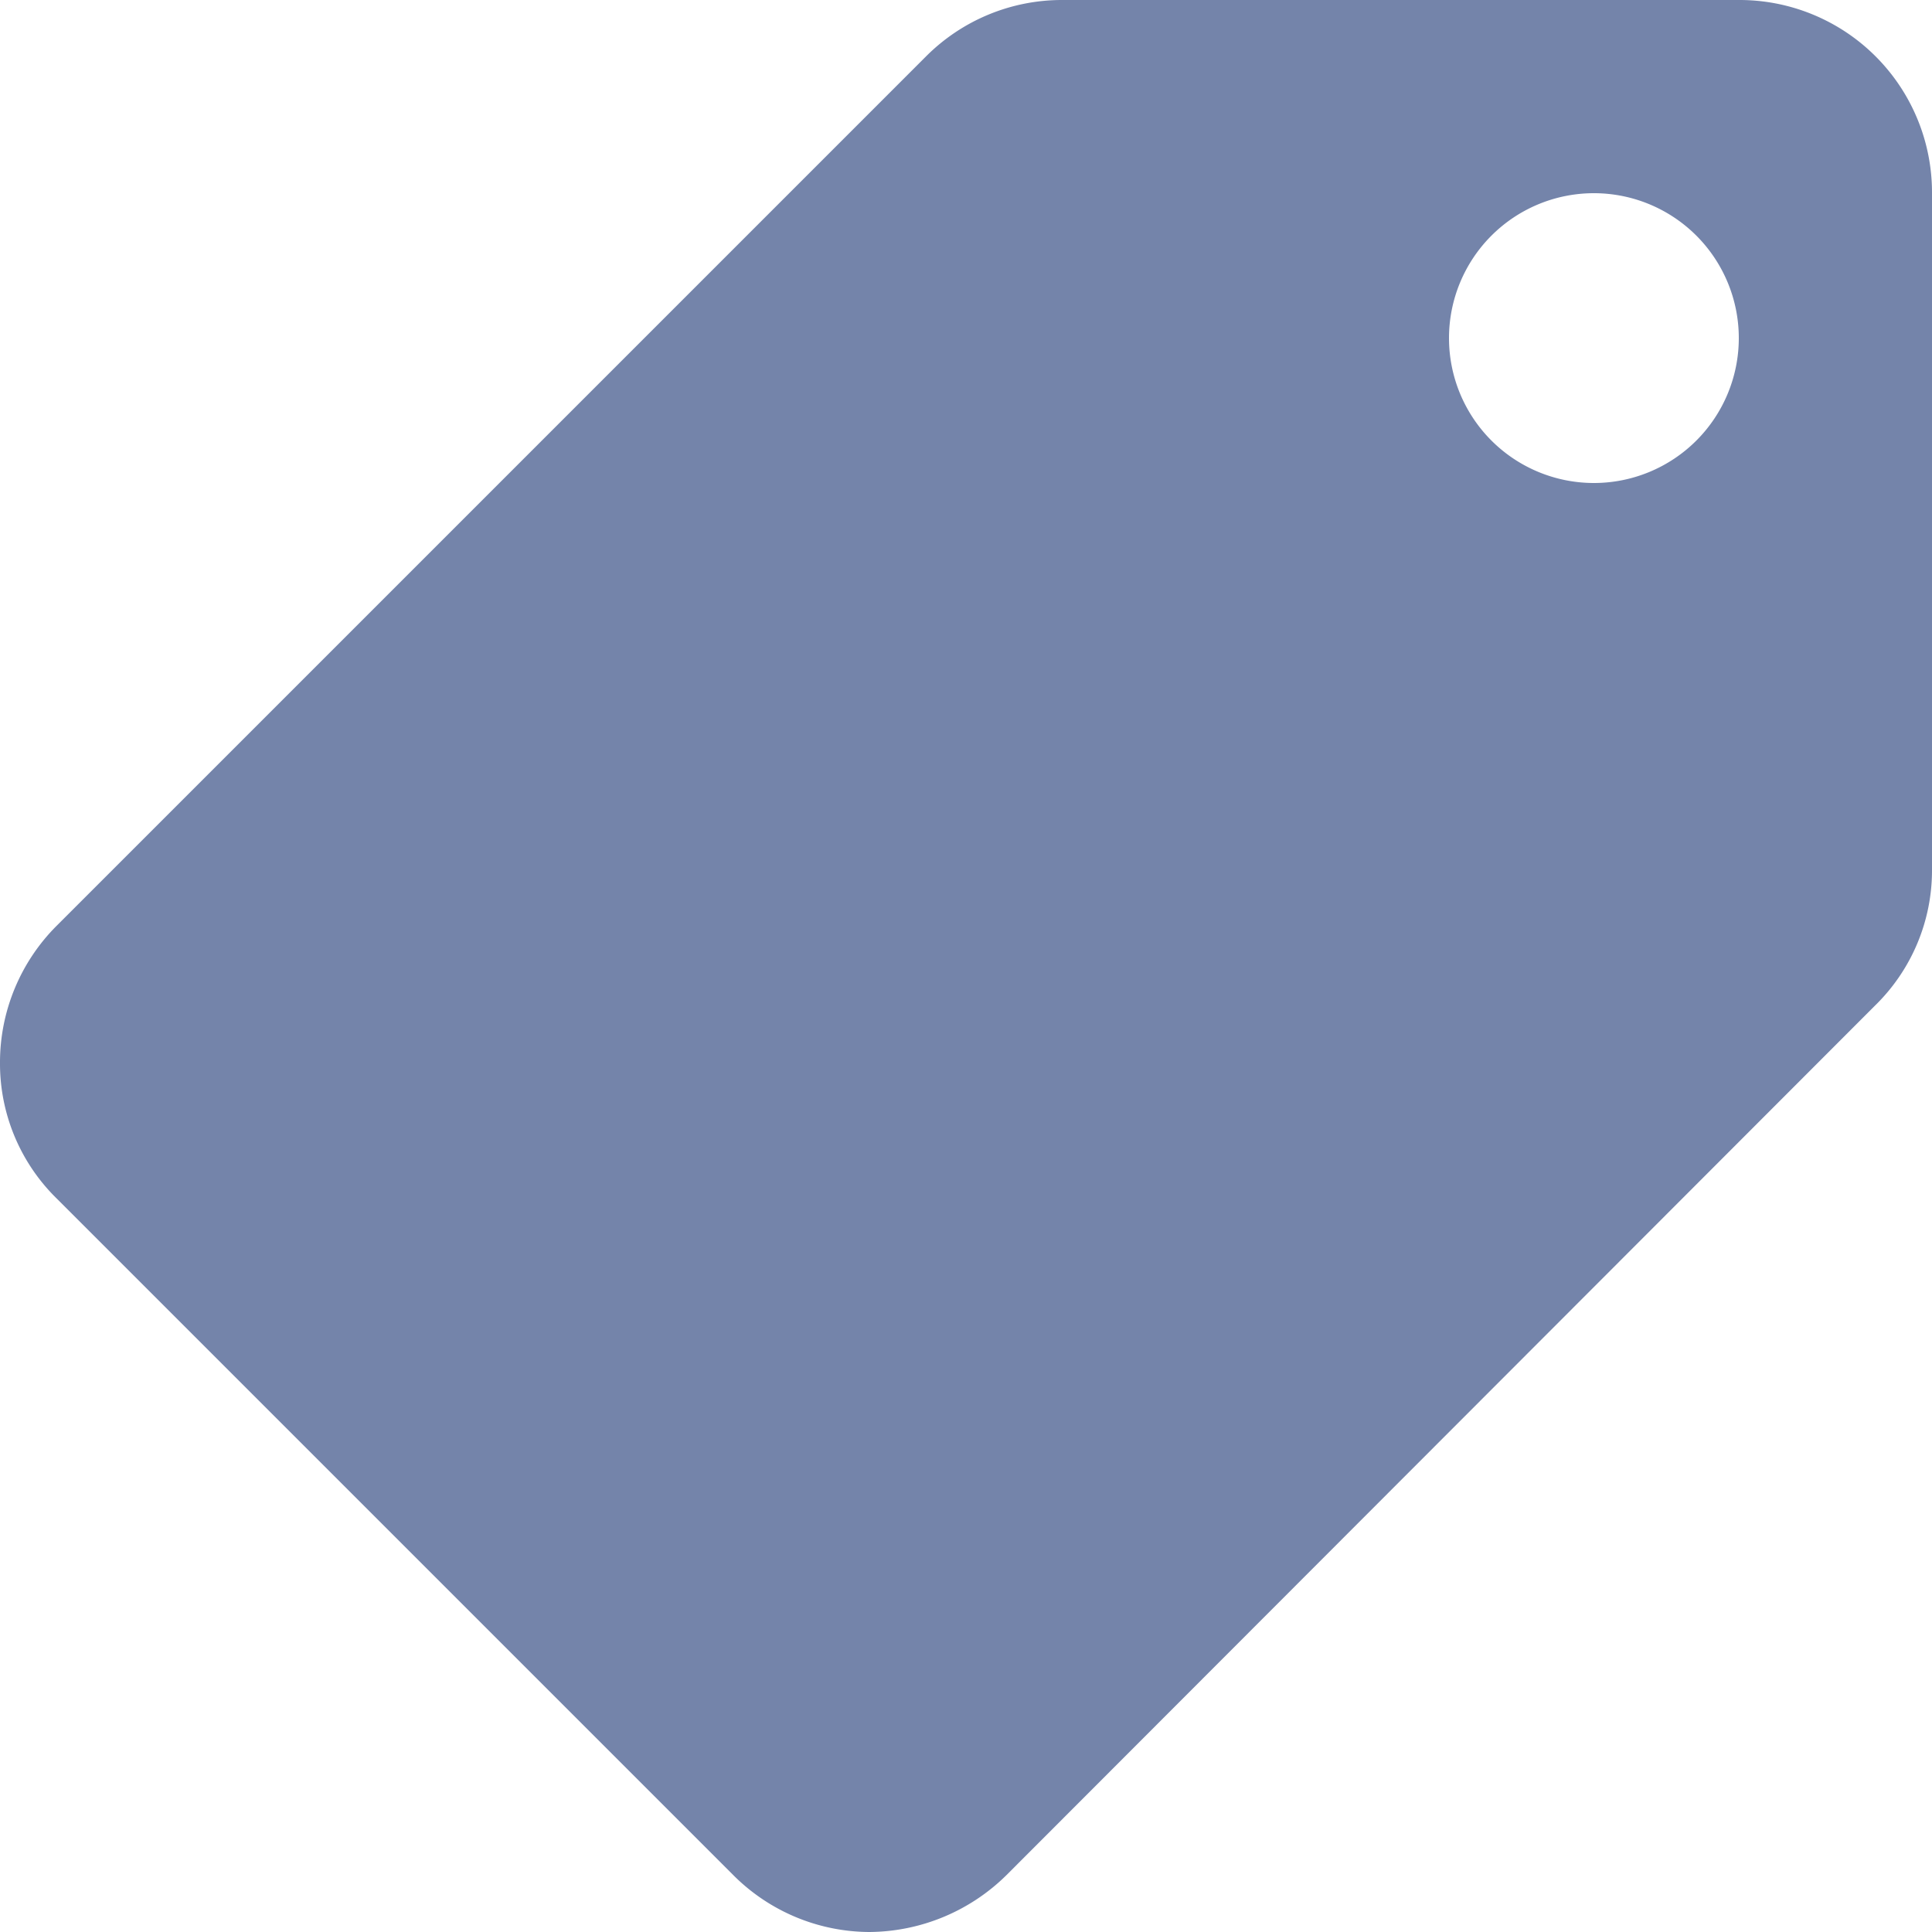 <svg xmlns="http://www.w3.org/2000/svg" width="20" height="20" viewBox="0 0 20 20"><defs><style>.a{fill:#7484aa;}</style></defs><path class="a" d="M18.5,7A1.5,1.5,0,1,0,17,5.5,1.5,1.5,0,0,0,18.5,7M2.59,11.58l9-9A1.987,1.987,0,0,1,13,2h7a1.993,1.993,0,0,1,2,2v7a1.955,1.955,0,0,1-.59,1.41l-8.99,9A2.038,2.038,0,0,1,11,22a2,2,0,0,1-1.41-.59l-7-7A1.955,1.955,0,0,1,2,13,2,2,0,0,1,2.59,11.58Z" transform="translate(-2 -2)"/></svg>